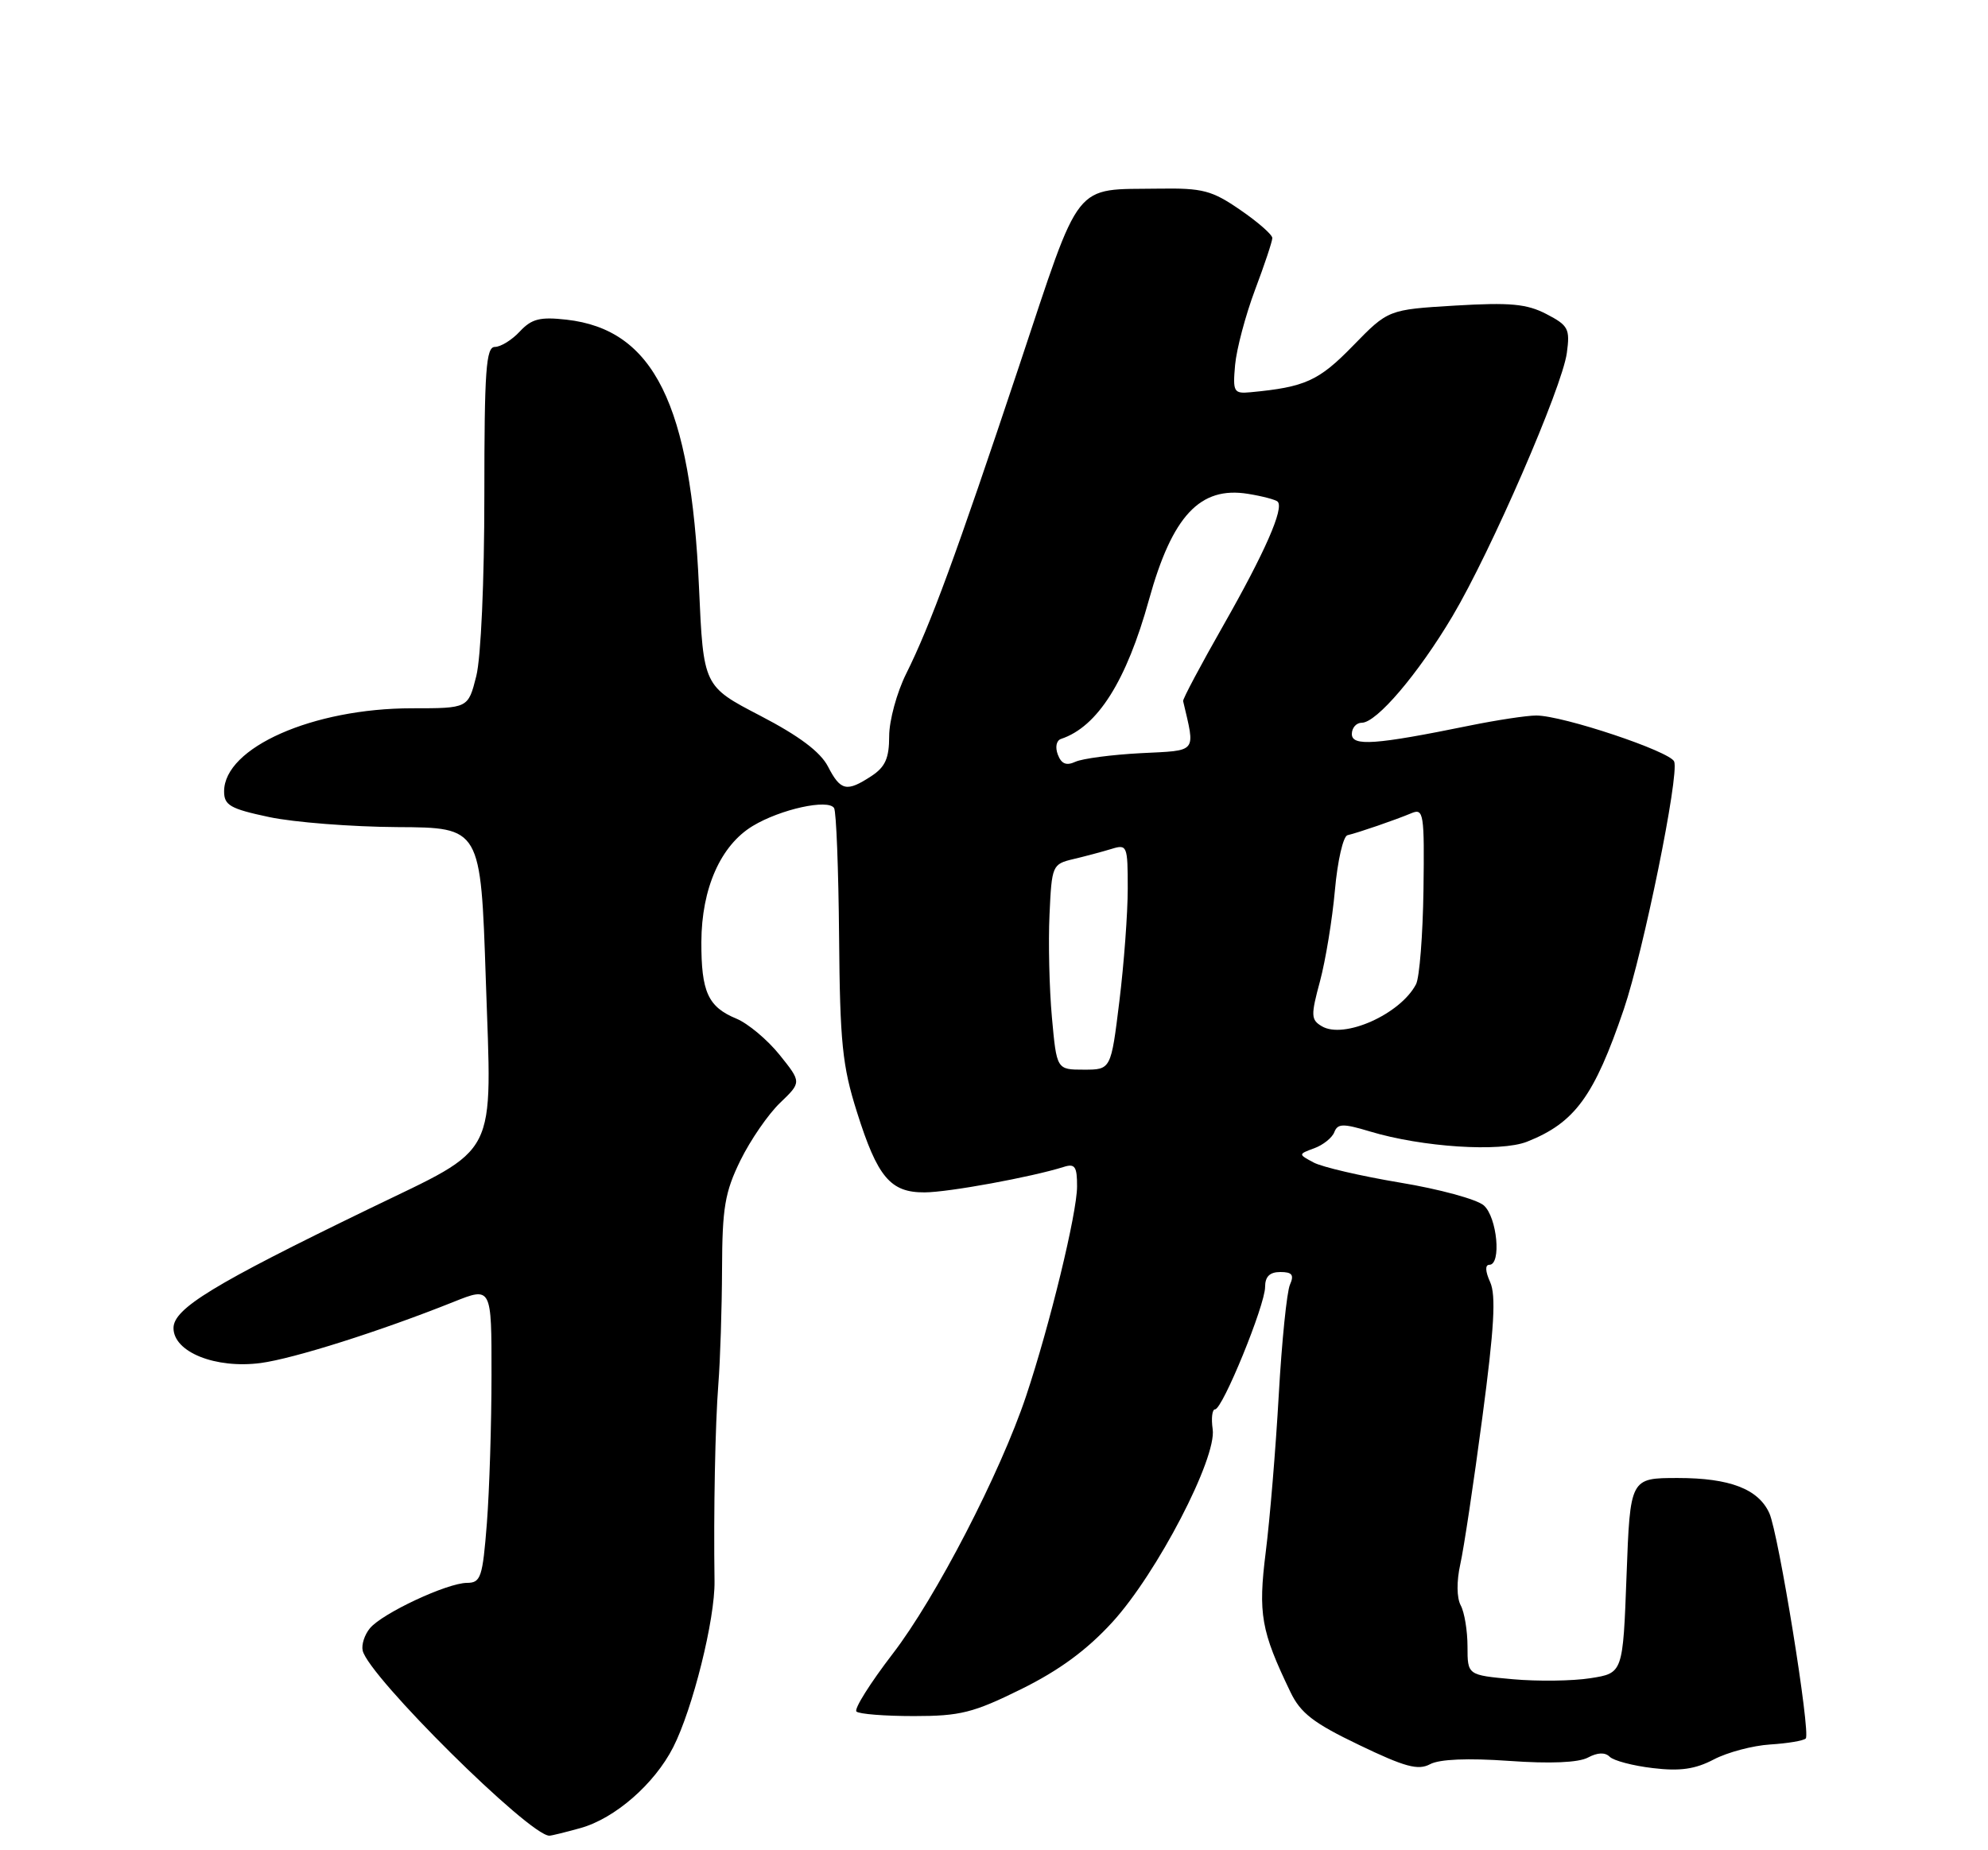 <?xml version="1.0" encoding="UTF-8" standalone="no"?>
<!DOCTYPE svg PUBLIC "-//W3C//DTD SVG 1.1//EN" "http://www.w3.org/Graphics/SVG/1.1/DTD/svg11.dtd" >
<svg xmlns="http://www.w3.org/2000/svg" xmlns:xlink="http://www.w3.org/1999/xlink" version="1.1" viewBox="0 0 275 256">
 <g >
 <path fill="currentColor"
d=" M 80.28 252.94 C 85.05 251.62 90.53 246.84 93.12 241.76 C 95.82 236.46 98.92 224.03 98.84 218.78 C 98.70 209.09 98.93 197.14 99.37 191.50 C 99.63 188.20 99.86 181.04 99.88 175.59 C 99.91 167.09 100.27 164.96 102.42 160.56 C 103.80 157.75 106.27 154.16 107.91 152.59 C 110.88 149.74 110.88 149.74 107.84 145.95 C 106.16 143.86 103.47 141.61 101.86 140.94 C 97.94 139.32 97.00 137.24 97.02 130.32 C 97.05 122.91 99.69 116.96 104.13 114.28 C 107.97 111.96 114.58 110.51 115.38 111.81 C 115.68 112.29 115.99 120.29 116.07 129.59 C 116.19 144.23 116.52 147.48 118.53 153.83 C 121.38 162.89 123.17 165.01 127.90 164.98 C 131.21 164.97 142.74 162.85 147.14 161.46 C 148.70 160.96 149.00 161.40 148.99 164.18 C 148.98 167.87 145.21 183.38 141.94 193.16 C 138.39 203.79 129.44 221.09 123.48 228.83 C 120.38 232.87 118.12 236.46 118.47 236.81 C 118.82 237.16 122.40 237.44 126.41 237.44 C 132.83 237.44 134.63 236.99 141.27 233.71 C 146.53 231.11 150.35 228.30 153.87 224.45 C 160.05 217.69 168.33 201.75 167.75 197.75 C 167.53 196.24 167.68 195.00 168.08 195.00 C 169.11 195.00 175.00 180.59 175.00 178.07 C 175.00 176.63 175.64 176.00 177.11 176.00 C 178.74 176.00 179.04 176.39 178.44 177.75 C 178.01 178.71 177.31 185.58 176.89 193.02 C 176.47 200.46 175.66 210.23 175.09 214.74 C 174.02 223.31 174.43 225.64 178.50 234.10 C 179.90 237.03 181.69 238.41 188.01 241.44 C 194.35 244.49 196.17 244.98 197.82 244.10 C 199.12 243.40 203.05 243.24 208.73 243.64 C 214.44 244.05 218.35 243.88 219.66 243.18 C 220.99 242.47 222.03 242.43 222.67 243.07 C 223.21 243.61 225.90 244.32 228.65 244.64 C 232.39 245.09 234.50 244.79 237.07 243.44 C 238.96 242.45 242.47 241.52 244.87 241.37 C 247.27 241.22 249.49 240.85 249.79 240.54 C 250.50 239.83 246.03 212.19 244.75 209.36 C 243.23 206.02 239.28 204.50 232.10 204.50 C 225.50 204.50 225.50 204.50 225.00 218.00 C 224.50 231.50 224.50 231.50 220.00 232.20 C 217.53 232.59 212.69 232.65 209.25 232.34 C 203.00 231.77 203.00 231.77 203.00 227.82 C 203.00 225.65 202.58 223.08 202.06 222.12 C 201.50 221.07 201.48 218.79 202.00 216.44 C 202.49 214.27 203.86 205.14 205.05 196.14 C 206.70 183.72 206.96 179.21 206.13 177.39 C 205.46 175.91 205.41 175.00 206.02 175.00 C 207.72 175.00 207.10 168.40 205.25 166.78 C 204.29 165.94 199.08 164.52 193.68 163.63 C 188.29 162.73 182.90 161.48 181.72 160.85 C 179.57 159.70 179.57 159.70 181.81 158.87 C 183.04 158.42 184.29 157.41 184.58 156.64 C 185.04 155.45 185.79 155.43 189.50 156.55 C 196.73 158.73 207.53 159.43 211.23 157.97 C 217.85 155.35 220.52 151.69 224.62 139.65 C 227.34 131.64 232.31 107.24 231.59 105.37 C 231.05 103.97 216.19 99.00 212.51 99.00 C 211.20 99.00 207.06 99.63 203.32 100.39 C 190.24 103.06 187.00 103.29 187.00 101.56 C 187.00 100.70 187.62 100.00 188.38 100.00 C 190.43 100.00 196.18 93.24 200.92 85.26 C 206.23 76.32 216.09 53.62 216.74 48.84 C 217.20 45.49 216.95 45.03 213.91 43.45 C 211.19 42.04 208.89 41.83 201.30 42.28 C 192.03 42.84 192.03 42.84 187.15 47.85 C 182.42 52.71 180.53 53.56 173.00 54.27 C 170.66 54.49 170.52 54.24 170.85 50.50 C 171.05 48.30 172.29 43.63 173.60 40.13 C 174.92 36.63 176.00 33.39 176.00 32.93 C 176.00 32.47 174.01 30.72 171.57 29.05 C 167.64 26.34 166.37 26.01 160.32 26.10 C 148.31 26.28 149.66 24.56 140.98 50.63 C 132.22 76.91 128.70 86.49 125.35 93.22 C 124.06 95.81 123.00 99.70 123.00 101.85 C 123.00 104.91 122.46 106.12 120.54 107.38 C 117.12 109.62 116.28 109.44 114.53 106.05 C 113.48 104.03 110.54 101.82 105.15 99.02 C 97.30 94.94 97.30 94.94 96.69 81.22 C 95.56 55.92 90.44 45.59 78.36 44.23 C 74.70 43.82 73.55 44.11 71.91 45.86 C 70.82 47.04 69.26 48.00 68.46 48.00 C 67.23 48.00 67.00 51.19 67.00 68.56 C 67.00 80.40 66.53 91.00 65.88 93.56 C 64.76 98.00 64.76 98.00 56.99 98.00 C 43.30 98.00 31.00 103.44 31.00 109.50 C 31.00 111.42 31.85 111.91 37.23 113.05 C 40.66 113.78 48.65 114.40 54.98 114.44 C 66.50 114.50 66.50 114.50 67.20 135.49 C 68.04 160.72 69.20 158.45 51.00 167.28 C 29.51 177.70 24.00 181.06 24.00 183.75 C 24.00 187.08 29.82 189.41 36.07 188.59 C 40.67 187.97 52.60 184.19 62.75 180.13 C 68.00 178.03 68.00 178.03 67.99 190.26 C 67.99 196.99 67.70 206.21 67.35 210.75 C 66.76 218.26 66.51 219.00 64.60 219.01 C 61.86 219.02 52.88 223.22 51.17 225.29 C 50.43 226.18 49.98 227.57 50.17 228.38 C 50.96 231.92 73.25 254.02 76.00 253.99 C 76.28 253.99 78.20 253.52 80.28 252.94 Z  M 145.51 140.75 C 145.15 136.76 145.00 130.37 145.18 126.54 C 145.49 119.73 145.56 119.56 148.50 118.86 C 150.15 118.47 152.51 117.84 153.75 117.46 C 155.92 116.79 156.00 117.00 156.00 122.94 C 156.00 126.34 155.48 133.37 154.84 138.56 C 153.68 148.00 153.68 148.00 149.93 148.00 C 146.17 148.00 146.17 148.00 145.51 140.75 Z  M 182.84 141.99 C 181.34 141.10 181.31 140.51 182.60 135.75 C 183.37 132.86 184.30 127.20 184.66 123.16 C 185.02 119.12 185.80 115.70 186.40 115.56 C 187.87 115.22 193.07 113.43 195.28 112.50 C 196.93 111.82 197.05 112.59 196.91 123.13 C 196.82 129.38 196.36 135.26 195.88 136.18 C 193.72 140.33 185.89 143.82 182.84 141.99 Z  M 146.33 104.41 C 145.94 103.39 146.12 102.46 146.77 102.24 C 151.83 100.56 155.82 94.23 158.94 82.97 C 162.16 71.36 166.00 67.25 172.64 68.33 C 174.63 68.65 176.47 69.14 176.74 69.41 C 177.65 70.32 174.97 76.43 169.24 86.50 C 166.11 92.00 163.60 96.72 163.66 97.00 C 165.36 104.27 165.74 103.81 157.81 104.21 C 153.79 104.42 149.72 104.96 148.76 105.40 C 147.51 105.98 146.82 105.70 146.33 104.41 Z "/>
</g>
</svg>